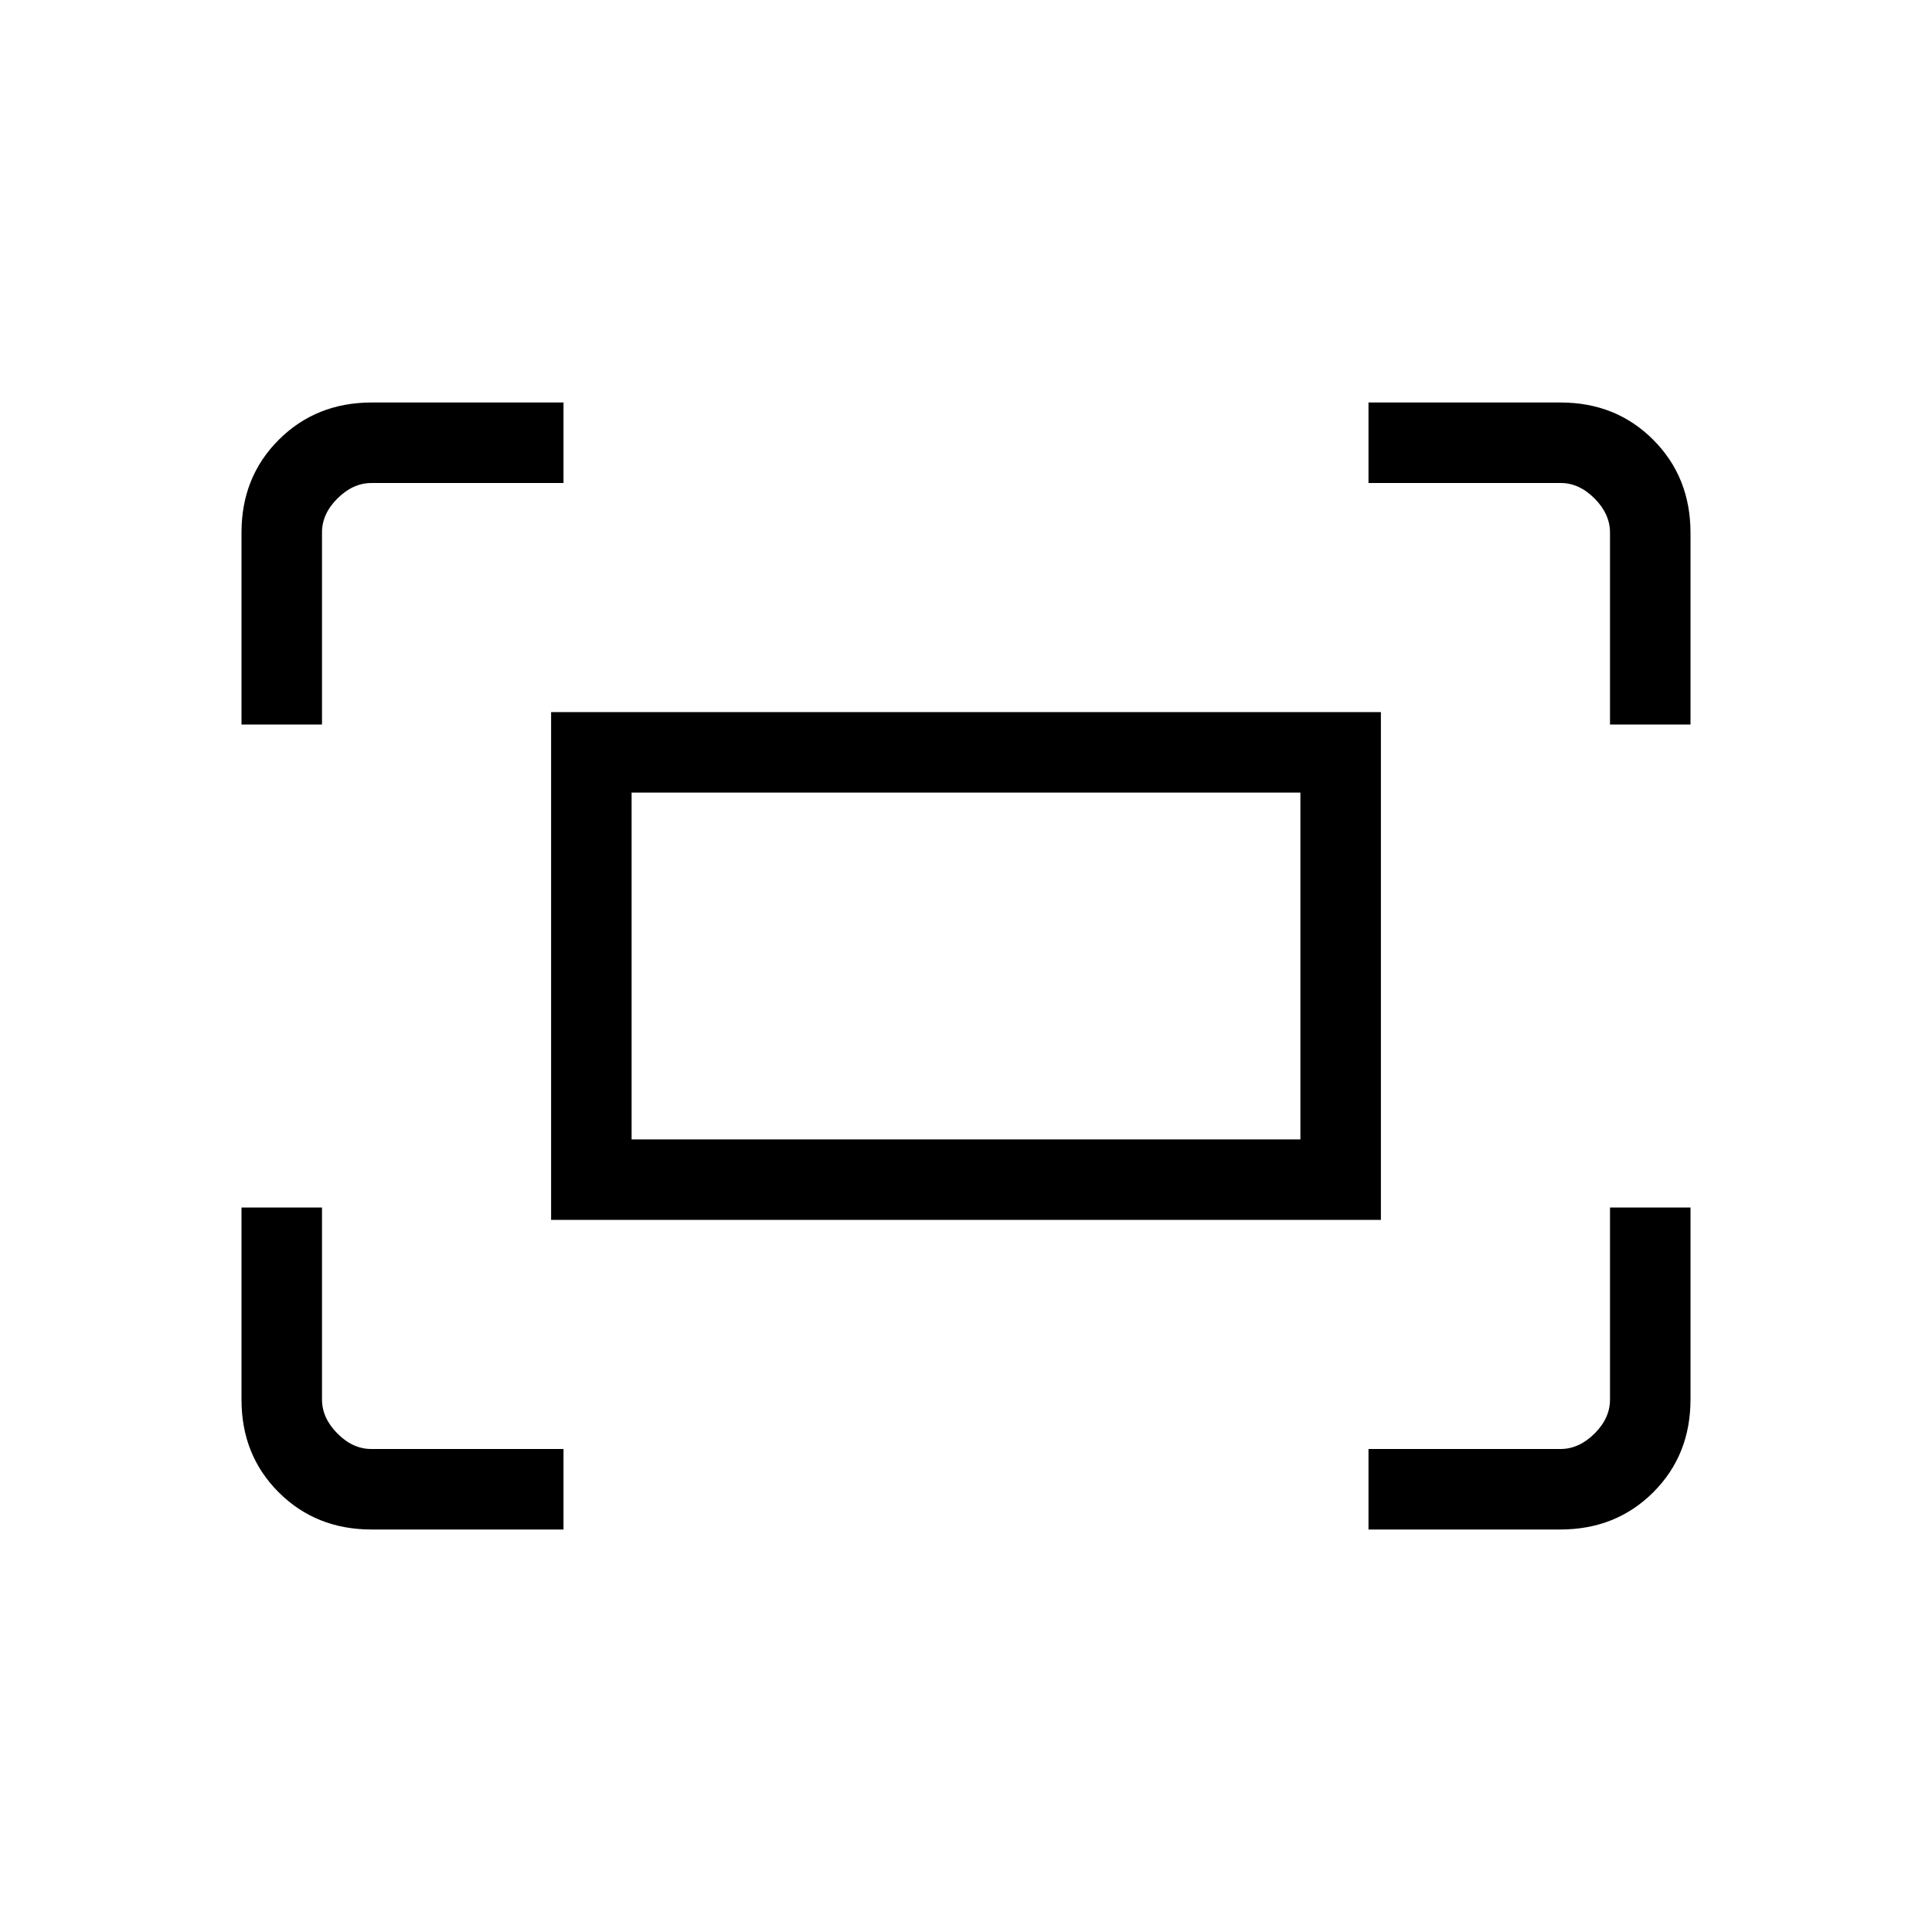 <svg xmlns="http://www.w3.org/2000/svg" width="3em" height="3em" viewBox="0 0 24 24"><path fill="currentColor" d="M20 9V6.616q0-.231-.192-.424T19.385 6H17V5h2.385q.69 0 1.152.463T21 6.616V9zM3 9V6.616q0-.691.463-1.153T4.615 5H7v1H4.616q-.231 0-.424.192T4 6.616V9zm14 10v-1h2.385q.23 0 .423-.192t.192-.424V15h1v2.385q0 .69-.462 1.152T19.385 19zM4.615 19q-.69 0-1.153-.462T3 17.384V15h1v2.385q0 .23.192.423t.423.192H7v1zm2.231-3.846V8.846h10.308v6.308zm1-1h8.308V9.846H7.846zm0 0V9.846z"/></svg>